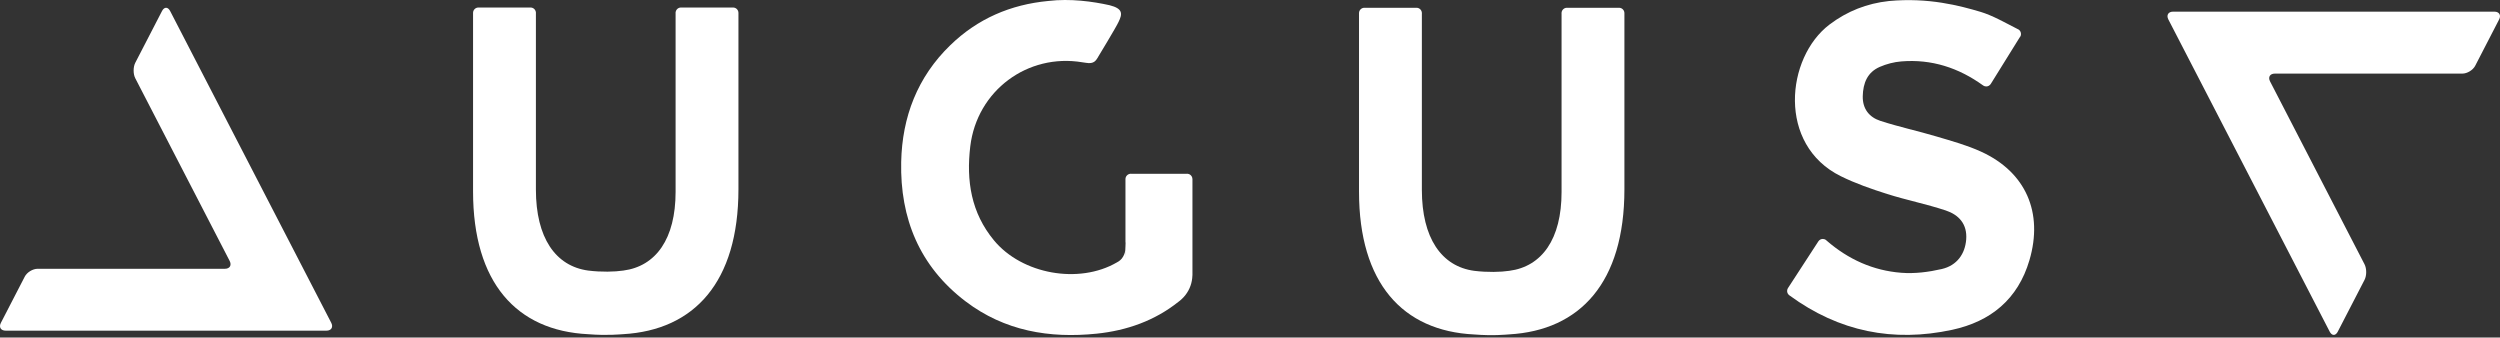 <?xml version="1.0" encoding="UTF-8"?>
<svg xmlns:svg="http://www.w3.org/2000/svg" xmlns="http://www.w3.org/2000/svg" version="1.1" width="600" height="81" id="augustlogo">
<rect width="100%" height="100%" fill="#333333" stroke="none"/>
<!-- A -->
    <path fill="#FFFFFF" id="letter_a" d="m 78.36,79.357 c 1.154,0 1.671,-0.841 1.144,-1.875 L 40.831,2.643 c -0.537,-1.034 -1.408,-1.034 -1.945,0 l -6.412,12.405 c -0.537,1.034 -0.537,2.727 0,3.75 l 22.649,43.835 c 0.527,1.034 0.021,1.875 -1.144,1.875 l -44.954,0 c -1.155,0 -2.543,0.842 -3.079,1.875 L 0.213,77.482 c -0.537,1.034 -0.021,1.875 1.134,1.875 l 77.013,0">
    </path>
    <!-- U -->
    <path fill="#FFFFFF" id="letter_u" d="m 175.939,1.804 -12.51,0 c -0.679,0 -1.225,0.527 -1.286,1.185 0,0.041 -0.011,0.071 -0.011,0.102 0,0.041 0.011,0.071 0.011,0.101 l 0,42.862 c 0,11.23 -4.69,17.859 -12.56,18.882 -2.046,0.304 -5.237,0.395 -8.407,0 -7.872,-1.064 -12.56,-7.895 -12.56,-19.429 l 0,-42.315 c 0,-0.03 0.01,-0.06 0.01,-0.101 0,-0.03 -0.01,-0.061 -0.01,-0.091 -0.051,-0.669 -0.598,-1.196 -1.287,-1.196 l -12.509,0 c -0.709,0 -1.286,0.578 -1.286,1.287 l 0,42.852 c 0,21.892 10.433,33.436 27.643,34.267 4.598,0.365 7.607,0.03 8.407,-0.01 17.008,-0.983 27.643,-12.456 27.643,-34.805 l 0,-42.304 c 0,-0.71 -0.577,-1.287 -1.286,-1.287"> 
    </path>

    <!-- G -->    
    <path fill="#FFFFFF" id="letter_g" d="m 286.188,42.983 c 0,-0.01 0,-0.01 0,-0.01 l 0,-0.051 -0.011,0 c -0.03,-0.649 -0.536,-1.176 -1.185,-1.216 -0.03,-0.01 -0.06,-0.01 -0.091,-0.01 -0.041,0 -0.061,0 -0.091,0.01 l -13.31,0 c -0.041,-0.01 -0.061,-0.01 -0.101,-0.01 -0.031,0 -0.061,0 -0.092,0.01 -0.657,0.041 -1.195,0.598 -1.195,1.277 l 0,15.314 c 0.071,-1.297 0,4.145 0,4.145 l 0,-4.145 c -0.01,0.172 -0.02,0.446 -0.03,0.882 -0.011,0.334 -0.02,0.649 -0.041,0.932 -0.03,0.629 -0.375,1.399 -0.831,1.967 -0.202,0.233 -0.445,0.456 -0.698,0.628 -0.142,0.101 -0.295,0.182 -0.447,0.264 -9.116,5.311 -22.8,2.848 -29.517,-5.291 -5.479,-6.619 -6.665,-14.291 -5.683,-22.541 1.61,-13.419 13.776,-22.379 26.893,-20.19 0.092,0.02 0.831,0.122 0.922,0.132 1.885,0.335 2.36,-0.598 2.796,-1.277 0.091,-0.142 0.132,-0.243 0.132,-0.243 0,0 4.245,-6.983 4.842,-8.291 0.982,-1.976 1.054,-3.203 -2.137,-4.014 C 262.283,0.354 256.874,-0.396 251.607,0.232 242.541,1.084 234.62,4.489 228.065,10.854 c -7.891,7.642 -11.546,17.22 -11.78,27.993 -0.293,13.561 4.396,25.075 15.447,33.477 9.359,7.115 20.117,8.929 31.481,7.754 7.243,-0.75 13.939,-3.122 19.62,-7.652 0.295,-0.213 0.568,-0.436 0.821,-0.689 0.323,-0.304 0.627,-0.628 0.891,-0.983 0.993,-1.297 1.59,-2.909 1.631,-4.662 0,0 0,-0.01 0.011,-0.01 l 0,-0.132 c 0,-0.021 0,-0.031 0,-0.051 0,-0.01 0,-0.03 0,-0.041 l 0,-22.865 c 0,0 0,0 0,-0.01">
    </path>
    
    <!-- U -->
    <path fill="#FFFFFF" id="letter_u2" d="m 388.57,1.866 -12.52,0 c -0.669,0 -1.226,0.527 -1.276,1.185 0,0.041 -0.011,0.071 -0.011,0.101 0,0.041 0.011,0.071 0.011,0.102 l 0,42.862 c 0,11.23 -4.69,17.858 -12.56,18.882 -2.046,0.304 -5.237,0.395 -8.408,0 -7.87,-1.064 -12.559,-7.905 -12.559,-19.429 l 0,-42.315 c 0,-0.03 0.01,-0.071 0.01,-0.102 0,-0.03 -0.01,-0.061 -0.01,-0.091 -0.052,-0.669 -0.599,-1.196 -1.287,-1.196 l -12.509,0 c -0.71,0 -1.287,0.577 -1.287,1.287 l 0,42.852 c 0,21.882 10.434,33.436 27.643,34.267 4.599,0.365 7.608,0.03 8.408,-0.02 17.008,-0.973 27.643,-12.446 27.643,-34.804 l 0,-42.295 c 0,-0.71 -0.577,-1.287 -1.286,-1.287">
        
    </path>

    <!-- S -->
    <path fill="#FFFFFF" id="letter_s" d="m 475.483,36.408 c -3.414,-1.561 -7.1,-2.575 -10.717,-3.649 -4.477,-1.338 -9.065,-2.311 -13.503,-3.76 -2.623,-0.862 -4.264,-2.848 -4.203,-5.909 0.071,-3.142 1.104,-5.747 4.102,-7.044 1.61,-0.699 3.414,-1.165 5.165,-1.307 7.253,-0.588 13.715,1.52 19.59,5.747 0.03,0.02 0.05,0.03 0.071,0.051 0.202,0.132 0.445,0.213 0.709,0.213 0.436,0 0.811,-0.223 1.054,-0.557 0.011,-0.021 0.02,-0.041 0.041,-0.061 2.258,-3.639 4.497,-7.246 6.908,-11.118 0.102,-0.122 0.193,-0.254 0.254,-0.395 0.05,-0.152 0.081,-0.304 0.081,-0.466 0,-0.436 -0.213,-0.811 -0.538,-1.044 -0.111,-0.081 -0.223,-0.131 -0.354,-0.182 -3.089,-1.561 -5.874,-3.203 -8.893,-4.104 -4.822,-1.429 -12.378,-3.467 -21.9,-2.574 -5.277,0.568 -10.028,2.432 -14.272,5.645 -10.464,7.936 -12.56,28.865 2.714,36.396 3.544,1.754 7.333,3.061 11.121,4.267 4.64,1.47 9.441,2.422 14.06,3.953 3.13,1.044 5.206,3.244 4.913,6.993 -0.273,3.385 -2.167,6.203 -5.855,7.064 -3.16,0.73 -6.523,1.156 -9.724,0.902 -6.756,-0.528 -12.702,-3.203 -17.898,-7.703 -0.071,-0.071 -0.152,-0.132 -0.223,-0.203 -0.213,-0.131 -0.445,-0.213 -0.72,-0.213 -0.425,0 -0.8,0.213 -1.032,0.537 -0.02,0.03 -0.041,0.061 -0.061,0.091 -2.482,3.811 -4.761,7.308 -7.243,11.139 -0.01,0 -0.01,0 -0.01,0 0,0.02 -0.011,0.02 -0.02,0.04 -0.122,0.203 -0.193,0.426 -0.193,0.679 0,0.406 0.193,0.77 0.486,1.003 0.041,0.03 0.071,0.061 0.111,0.081 11.872,8.686 24.878,11.28 39.008,8.24 9.228,-1.986 15.802,-7.327 18.557,-16.723 3.353,-11.412 -0.851,-21.112 -11.588,-26.027">
    </path>
    
    <!-- T -->    
    <path fill="#FFFFFF" id="letter_t" d="m 521.549,2.796 c -1.165,0 -1.672,0.841 -1.145,1.875 l 38.724,74.93 c 0.536,1.033 1.408,1.033 1.934,0 l 6.423,-12.426 c 0.536,-1.034 0.536,-2.716 0,-3.75 L 544.816,19.539 c -0.536,-1.034 -0.02,-1.875 1.145,-1.875 l 45.005,0 c 1.165,0 2.543,-0.841 3.08,-1.875 l 5.743,-11.118 c 0.538,-1.034 0.02,-1.875 -1.143,-1.875 l -77.094,0">
    </path>

</svg>
